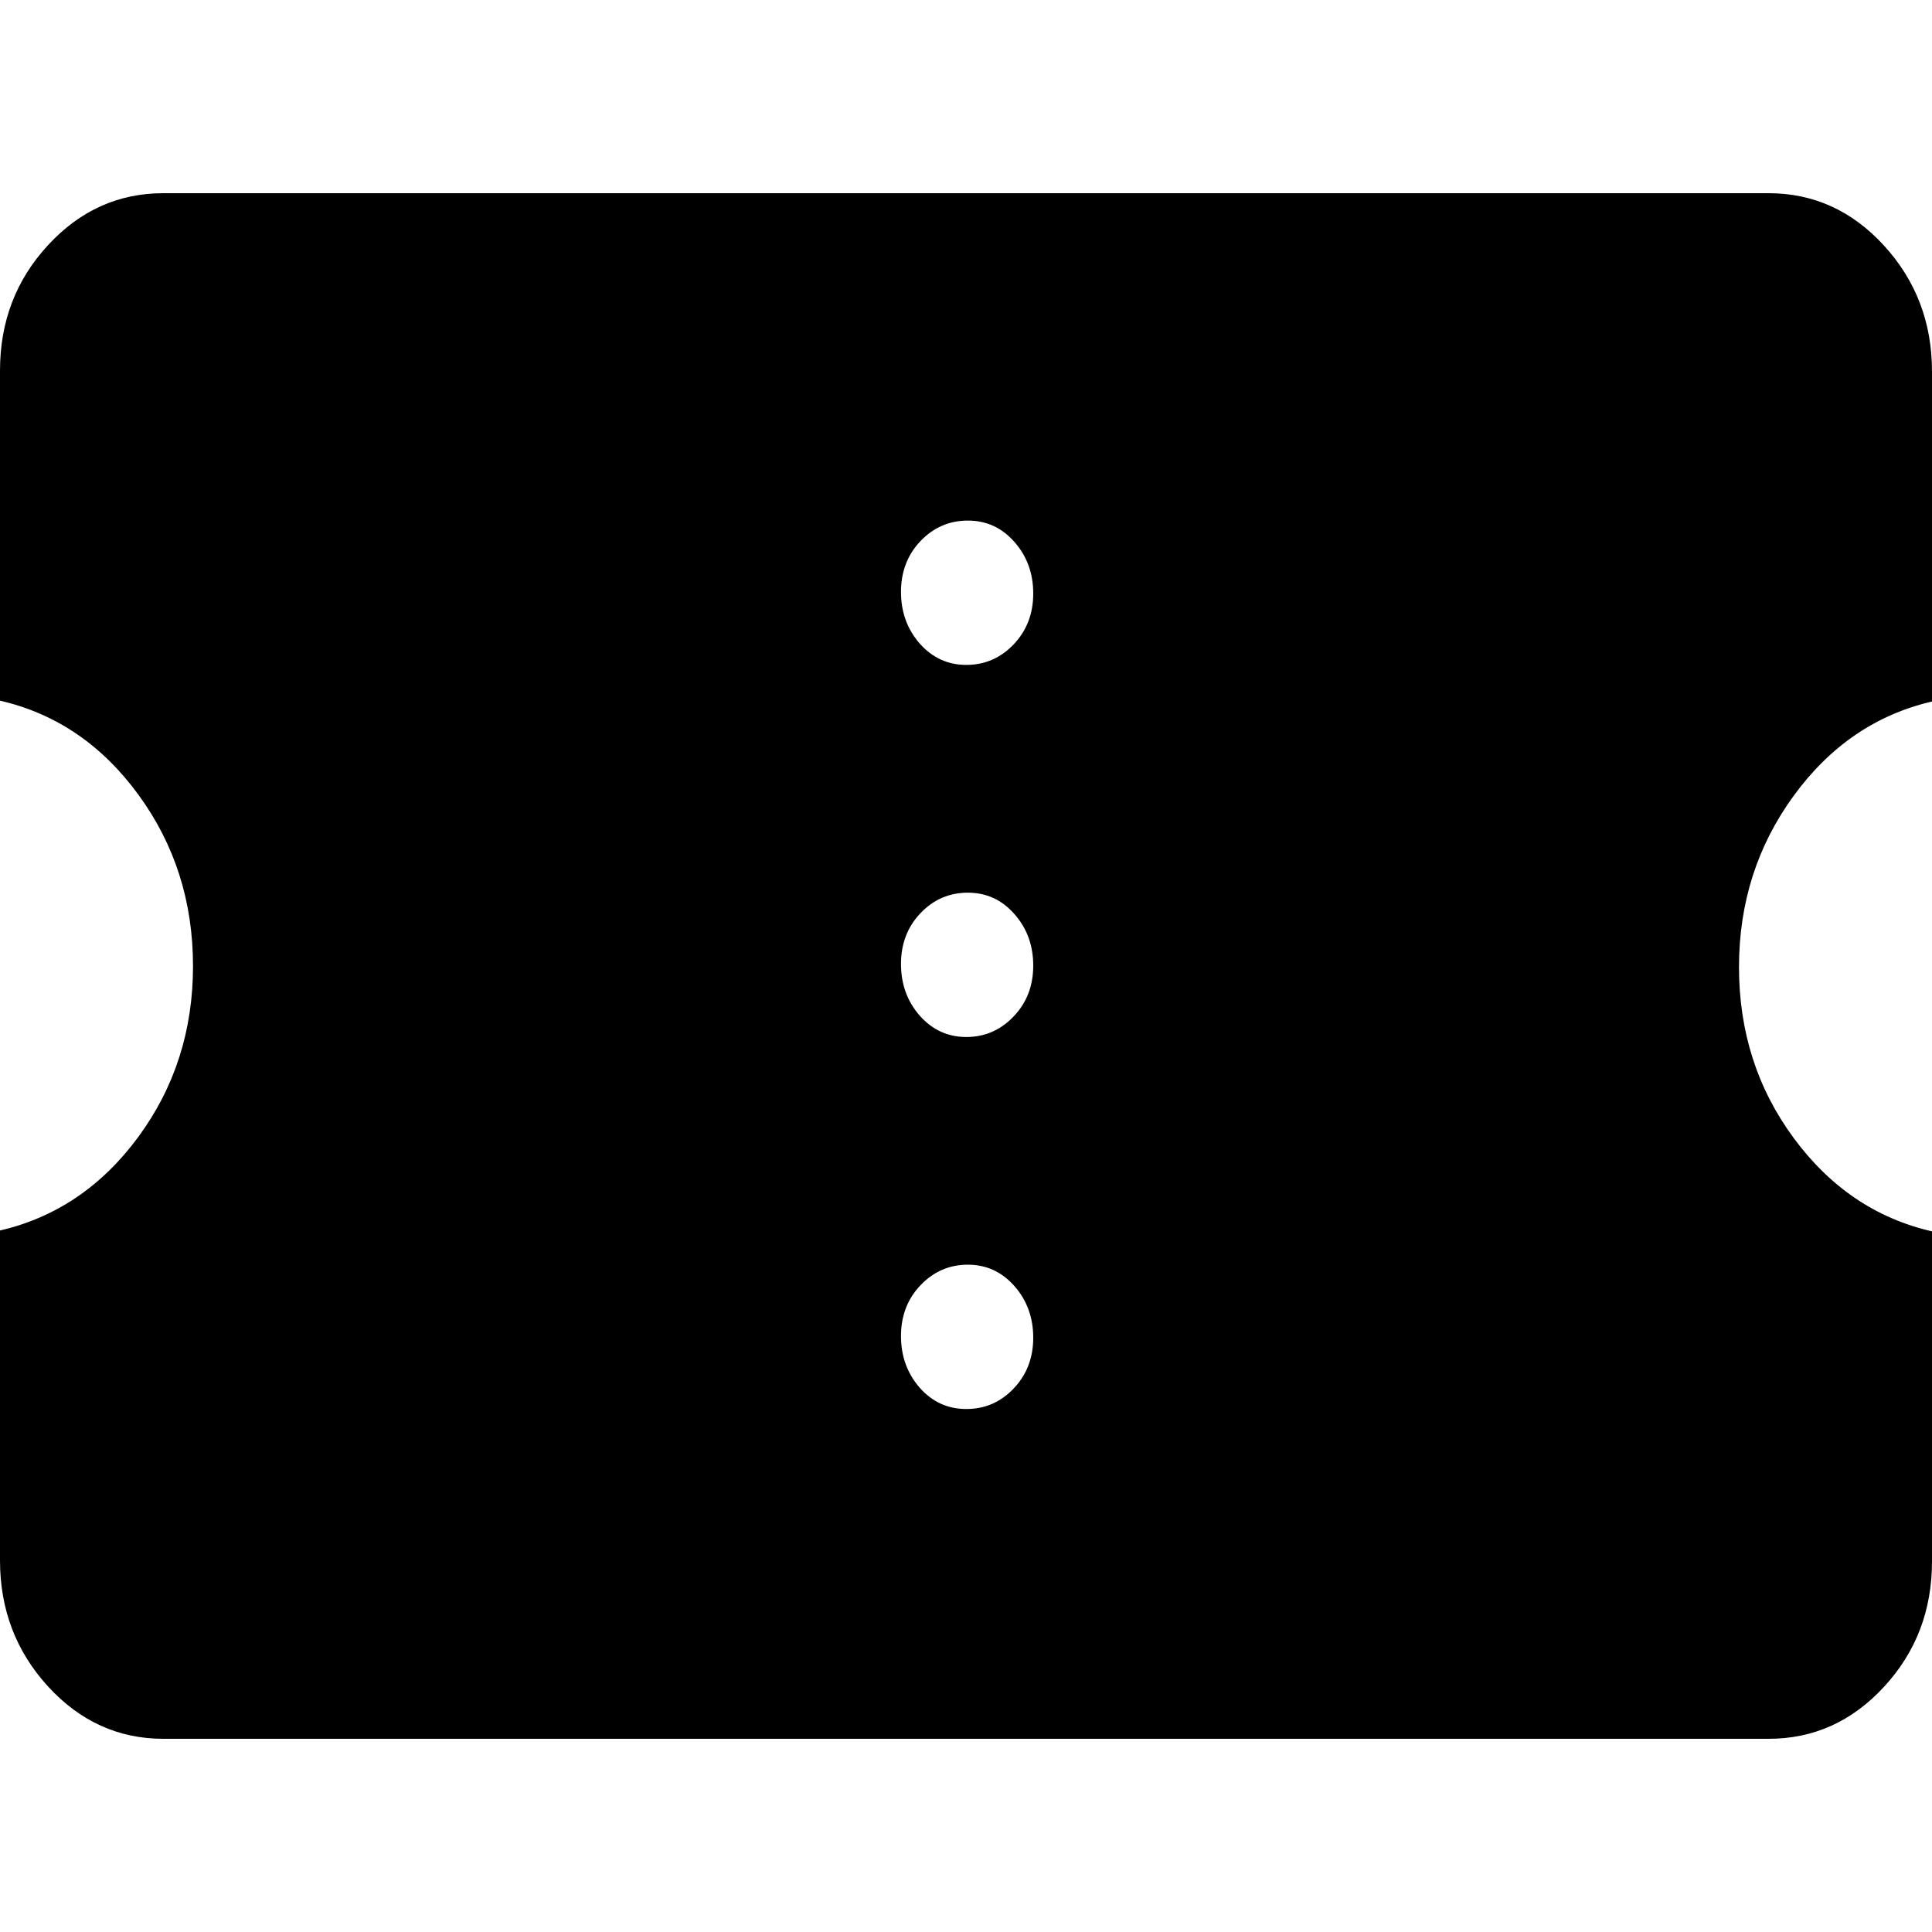 <svg width="20" height="20" viewBox="0 0 20 20" fill="none" xmlns="http://www.w3.org/2000/svg">
<g id="Sport Icons 20x20">
<path id="Vector" d="M10.003 14.586C10.195 14.586 10.358 14.516 10.493 14.374C10.628 14.233 10.696 14.057 10.696 13.848C10.696 13.639 10.631 13.461 10.501 13.313C10.371 13.166 10.211 13.092 10.019 13.092C9.828 13.092 9.664 13.163 9.529 13.305C9.394 13.446 9.327 13.622 9.327 13.831C9.327 14.04 9.392 14.218 9.521 14.366C9.651 14.513 9.812 14.586 10.003 14.586ZM10.003 10.735C10.195 10.735 10.358 10.664 10.493 10.522C10.628 10.381 10.696 10.206 10.696 9.996C10.696 9.787 10.631 9.609 10.501 9.462C10.371 9.314 10.211 9.241 10.019 9.241C9.828 9.241 9.664 9.311 9.529 9.453C9.394 9.594 9.327 9.77 9.327 9.979C9.327 10.188 9.392 10.367 9.521 10.514C9.651 10.661 9.812 10.735 10.003 10.735ZM10.003 6.883C10.195 6.883 10.358 6.812 10.493 6.671C10.628 6.529 10.696 6.354 10.696 6.144C10.696 5.935 10.631 5.757 10.501 5.61C10.371 5.462 10.211 5.389 10.019 5.389C9.828 5.389 9.664 5.46 9.529 5.601C9.394 5.743 9.327 5.918 9.327 6.127C9.327 6.336 9.392 6.515 9.521 6.662C9.651 6.809 9.812 6.883 10.003 6.883ZM18.309 18H1.691C1.226 18 0.828 17.819 0.497 17.458C0.166 17.096 0 16.661 0 16.154V12.738C0.577 12.604 1.055 12.281 1.432 11.769C1.809 11.256 1.998 10.667 1.998 10.001C1.998 9.334 1.81 8.743 1.433 8.227C1.056 7.711 0.579 7.387 0 7.253V3.837C0 3.329 0.166 2.896 0.497 2.538C0.828 2.179 1.226 2 1.691 2H18.309C18.774 2 19.172 2.181 19.503 2.542C19.834 2.904 20 3.339 20 3.846V7.262C19.423 7.396 18.945 7.721 18.568 8.238C18.191 8.755 18.002 9.346 18.002 10.011C18.002 10.678 18.19 11.267 18.567 11.779C18.944 12.291 19.421 12.614 20 12.747V16.163C20 16.671 19.834 17.104 19.503 17.462C19.172 17.821 18.774 18 18.309 18Z" fill="#000"/>
</g>
</svg>

